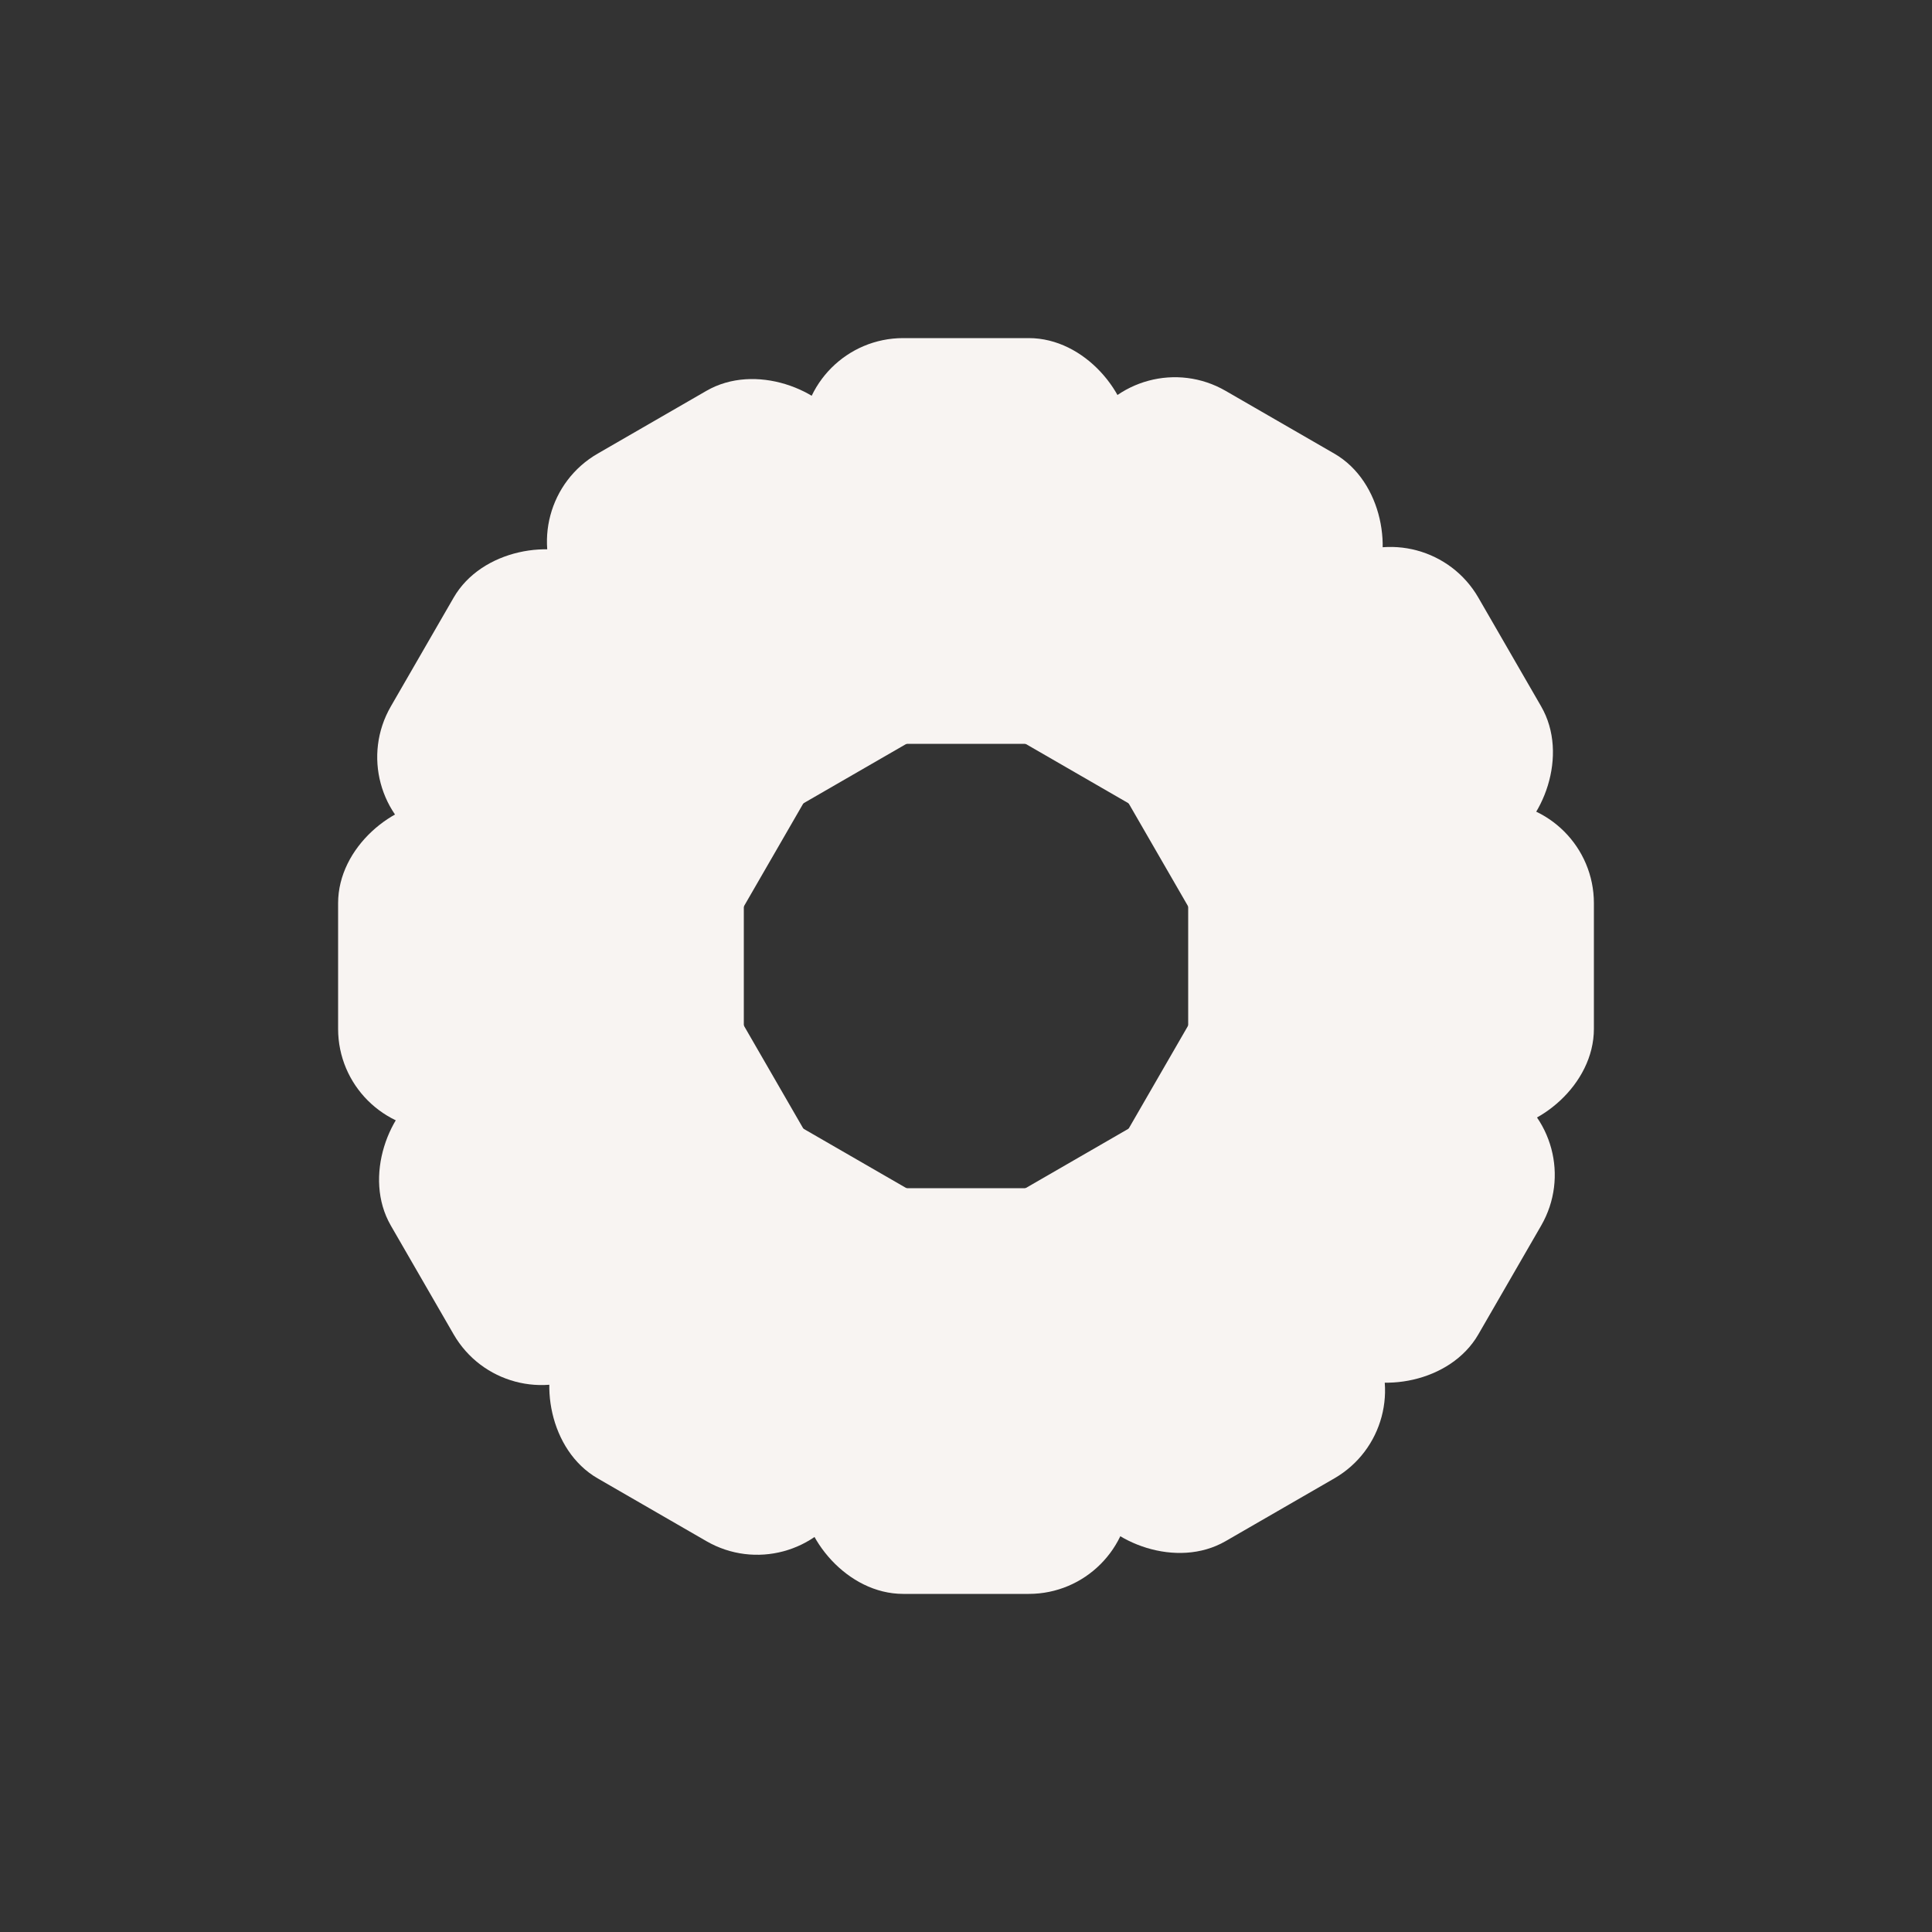 <?xml version="1.0" encoding="utf-8"?>
<svg xmlns="http://www.w3.org/2000/svg" xmlns:xlink="http://www.w3.org/1999/xlink" style="margin: auto; display: block; shape-rendering: auto;" width="211px" height="211px" viewBox="0 0 100 100" preserveAspectRatio="xMidYMid">
<rect x="0" y="0" width="100" height="100" fill="#333333" stroke="none"/>
<g transform="rotate(0 50 50)">
  <rect x="41.5" y="17.5" rx="5.25" ry="5.25" width="17" height="21" fill="#f8f4f2">
    <animate attributeName="opacity" values="1;0" keyTimes="0;1" dur="2s" begin="-1.833s" repeatCount="indefinite"></animate>
  </rect>
</g><g transform="rotate(30 50 50)">
  <rect x="41.5" y="17.5" rx="5.25" ry="5.25" width="17" height="21" fill="#f8f4f2">
    <animate attributeName="opacity" values="1;0" keyTimes="0;1" dur="2s" begin="-1.667s" repeatCount="indefinite"></animate>
  </rect>
</g><g transform="rotate(60 50 50)">
  <rect x="41.5" y="17.5" rx="5.25" ry="5.25" width="17" height="21" fill="#f8f4f2">
    <animate attributeName="opacity" values="1;0" keyTimes="0;1" dur="2s" begin="-1.5s" repeatCount="indefinite"></animate>
  </rect>
</g><g transform="rotate(90 50 50)">
  <rect x="41.5" y="17.5" rx="5.25" ry="5.25" width="17" height="21" fill="#f8f4f2">
    <animate attributeName="opacity" values="1;0" keyTimes="0;1" dur="2s" begin="-1.333s" repeatCount="indefinite"></animate>
  </rect>
</g><g transform="rotate(120 50 50)">
  <rect x="41.5" y="17.5" rx="5.25" ry="5.25" width="17" height="21" fill="#f8f4f2">
    <animate attributeName="opacity" values="1;0" keyTimes="0;1" dur="2s" begin="-1.167s" repeatCount="indefinite"></animate>
  </rect>
</g><g transform="rotate(150 50 50)">
  <rect x="41.5" y="17.5" rx="5.25" ry="5.25" width="17" height="21" fill="#f8f4f2">
    <animate attributeName="opacity" values="1;0" keyTimes="0;1" dur="2s" begin="-1s" repeatCount="indefinite"></animate>
  </rect>
</g><g transform="rotate(180 50 50)">
  <rect x="41.5" y="17.5" rx="5.25" ry="5.25" width="17" height="21" fill="#f8f4f2">
    <animate attributeName="opacity" values="1;0" keyTimes="0;1" dur="2s" begin="-0.833s" repeatCount="indefinite"></animate>
  </rect>
</g><g transform="rotate(210 50 50)">
  <rect x="41.5" y="17.5" rx="5.25" ry="5.25" width="17" height="21" fill="#f8f4f2">
    <animate attributeName="opacity" values="1;0" keyTimes="0;1" dur="2s" begin="-0.667s" repeatCount="indefinite"></animate>
  </rect>
</g><g transform="rotate(240 50 50)">
  <rect x="41.5" y="17.5" rx="5.25" ry="5.25" width="17" height="21" fill="#f8f4f2">
    <animate attributeName="opacity" values="1;0" keyTimes="0;1" dur="2s" begin="-0.5s" repeatCount="indefinite"></animate>
  </rect>
</g><g transform="rotate(270 50 50)">
  <rect x="41.5" y="17.5" rx="5.25" ry="5.25" width="17" height="21" fill="#f8f4f2">
    <animate attributeName="opacity" values="1;0" keyTimes="0;1" dur="2s" begin="-0.333s" repeatCount="indefinite"></animate>
  </rect>
</g><g transform="rotate(300 50 50)">
  <rect x="41.5" y="17.5" rx="5.25" ry="5.25" width="17" height="21" fill="#f8f4f2">
    <animate attributeName="opacity" values="1;0" keyTimes="0;1" dur="2s" begin="-0.167s" repeatCount="indefinite"></animate>
  </rect>
</g><g transform="rotate(330 50 50)">
  <rect x="41.5" y="17.5" rx="5.25" ry="5.25" width="17" height="21" fill="#f8f4f2">
    <animate attributeName="opacity" values="1;0" keyTimes="0;1" dur="2s" begin="0s" repeatCount="indefinite"></animate>
  </rect>
</g>
<!-- [ldio] generated by https://loading.io/ --></svg>